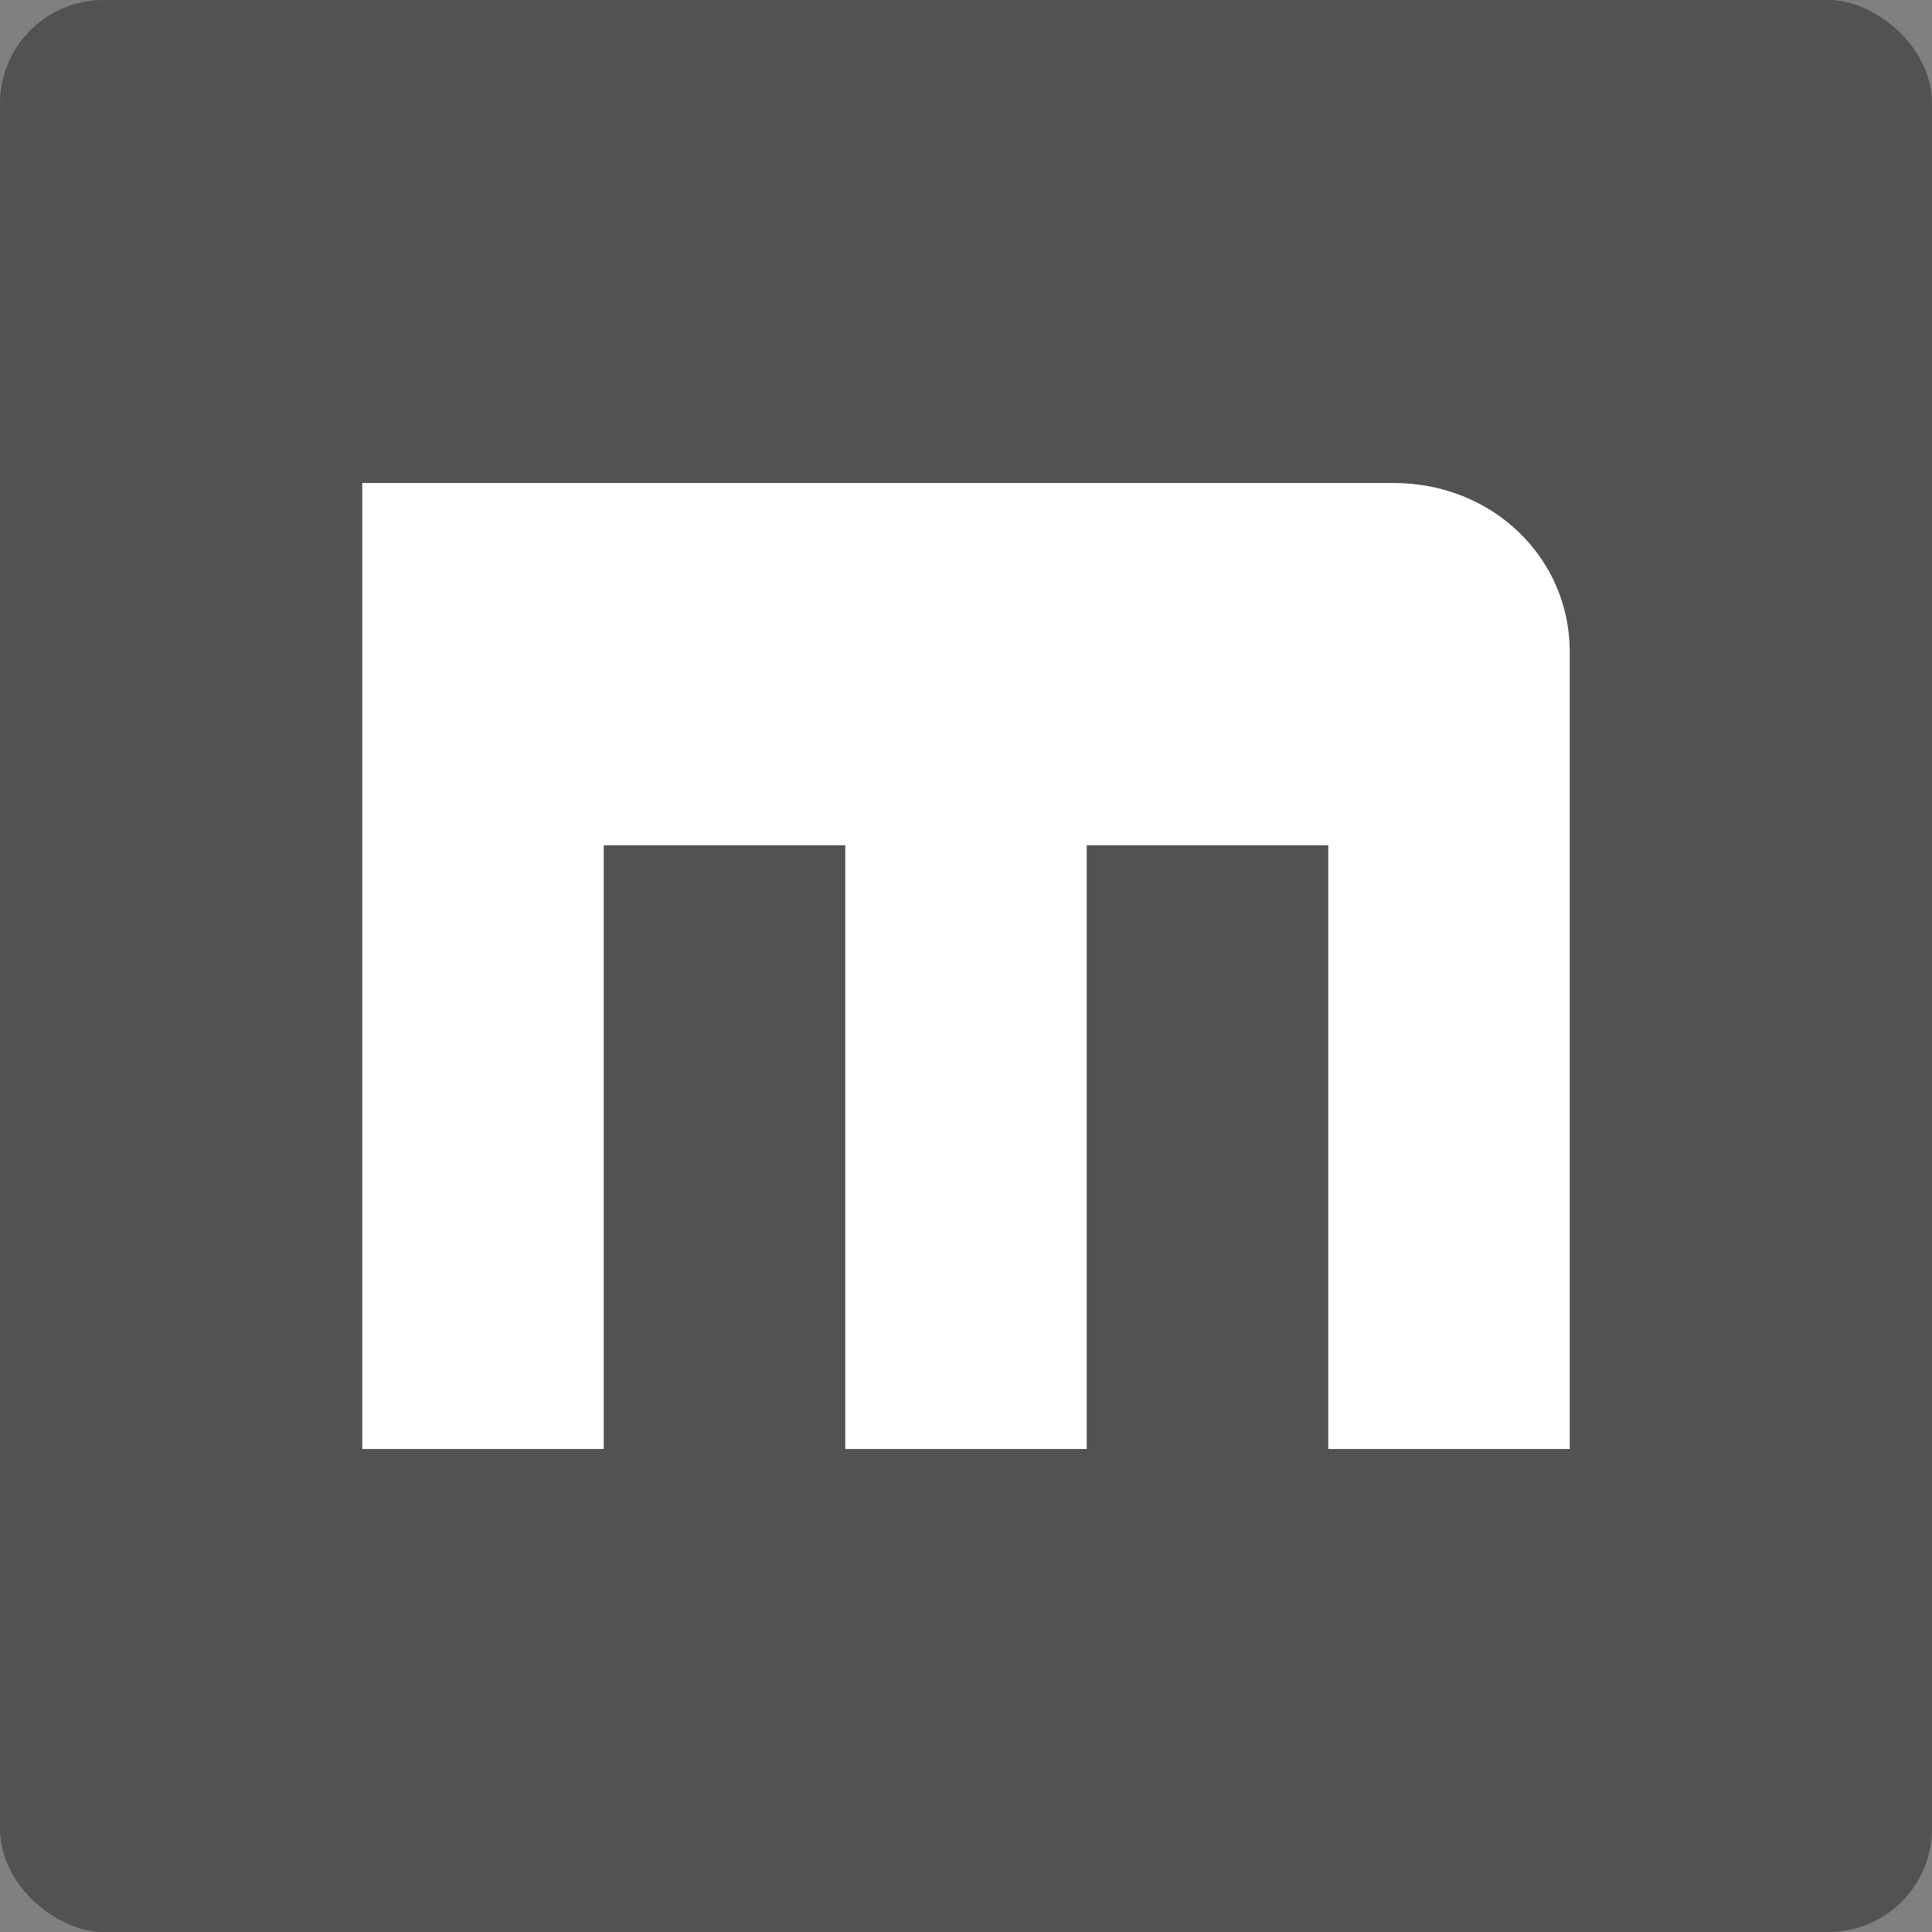 <svg xmlns="http://www.w3.org/2000/svg" width="16" height="16" version="1">
 <rect width="100%" height="100%" fill="#808080" stroke="none"/>
 <rect fill="#525252" width="16" height="16" x="-16" y="-16" rx=".857" ry=".857" transform="matrix(0,-1,-1,0,0,0)"/>
 <path fill="#fff" d="m3 4v8h2v-5h2v5h2v-5h2v5h2v-6.6c0-0.784-0.642-1.4-1.458-1.4"/>
</svg>
